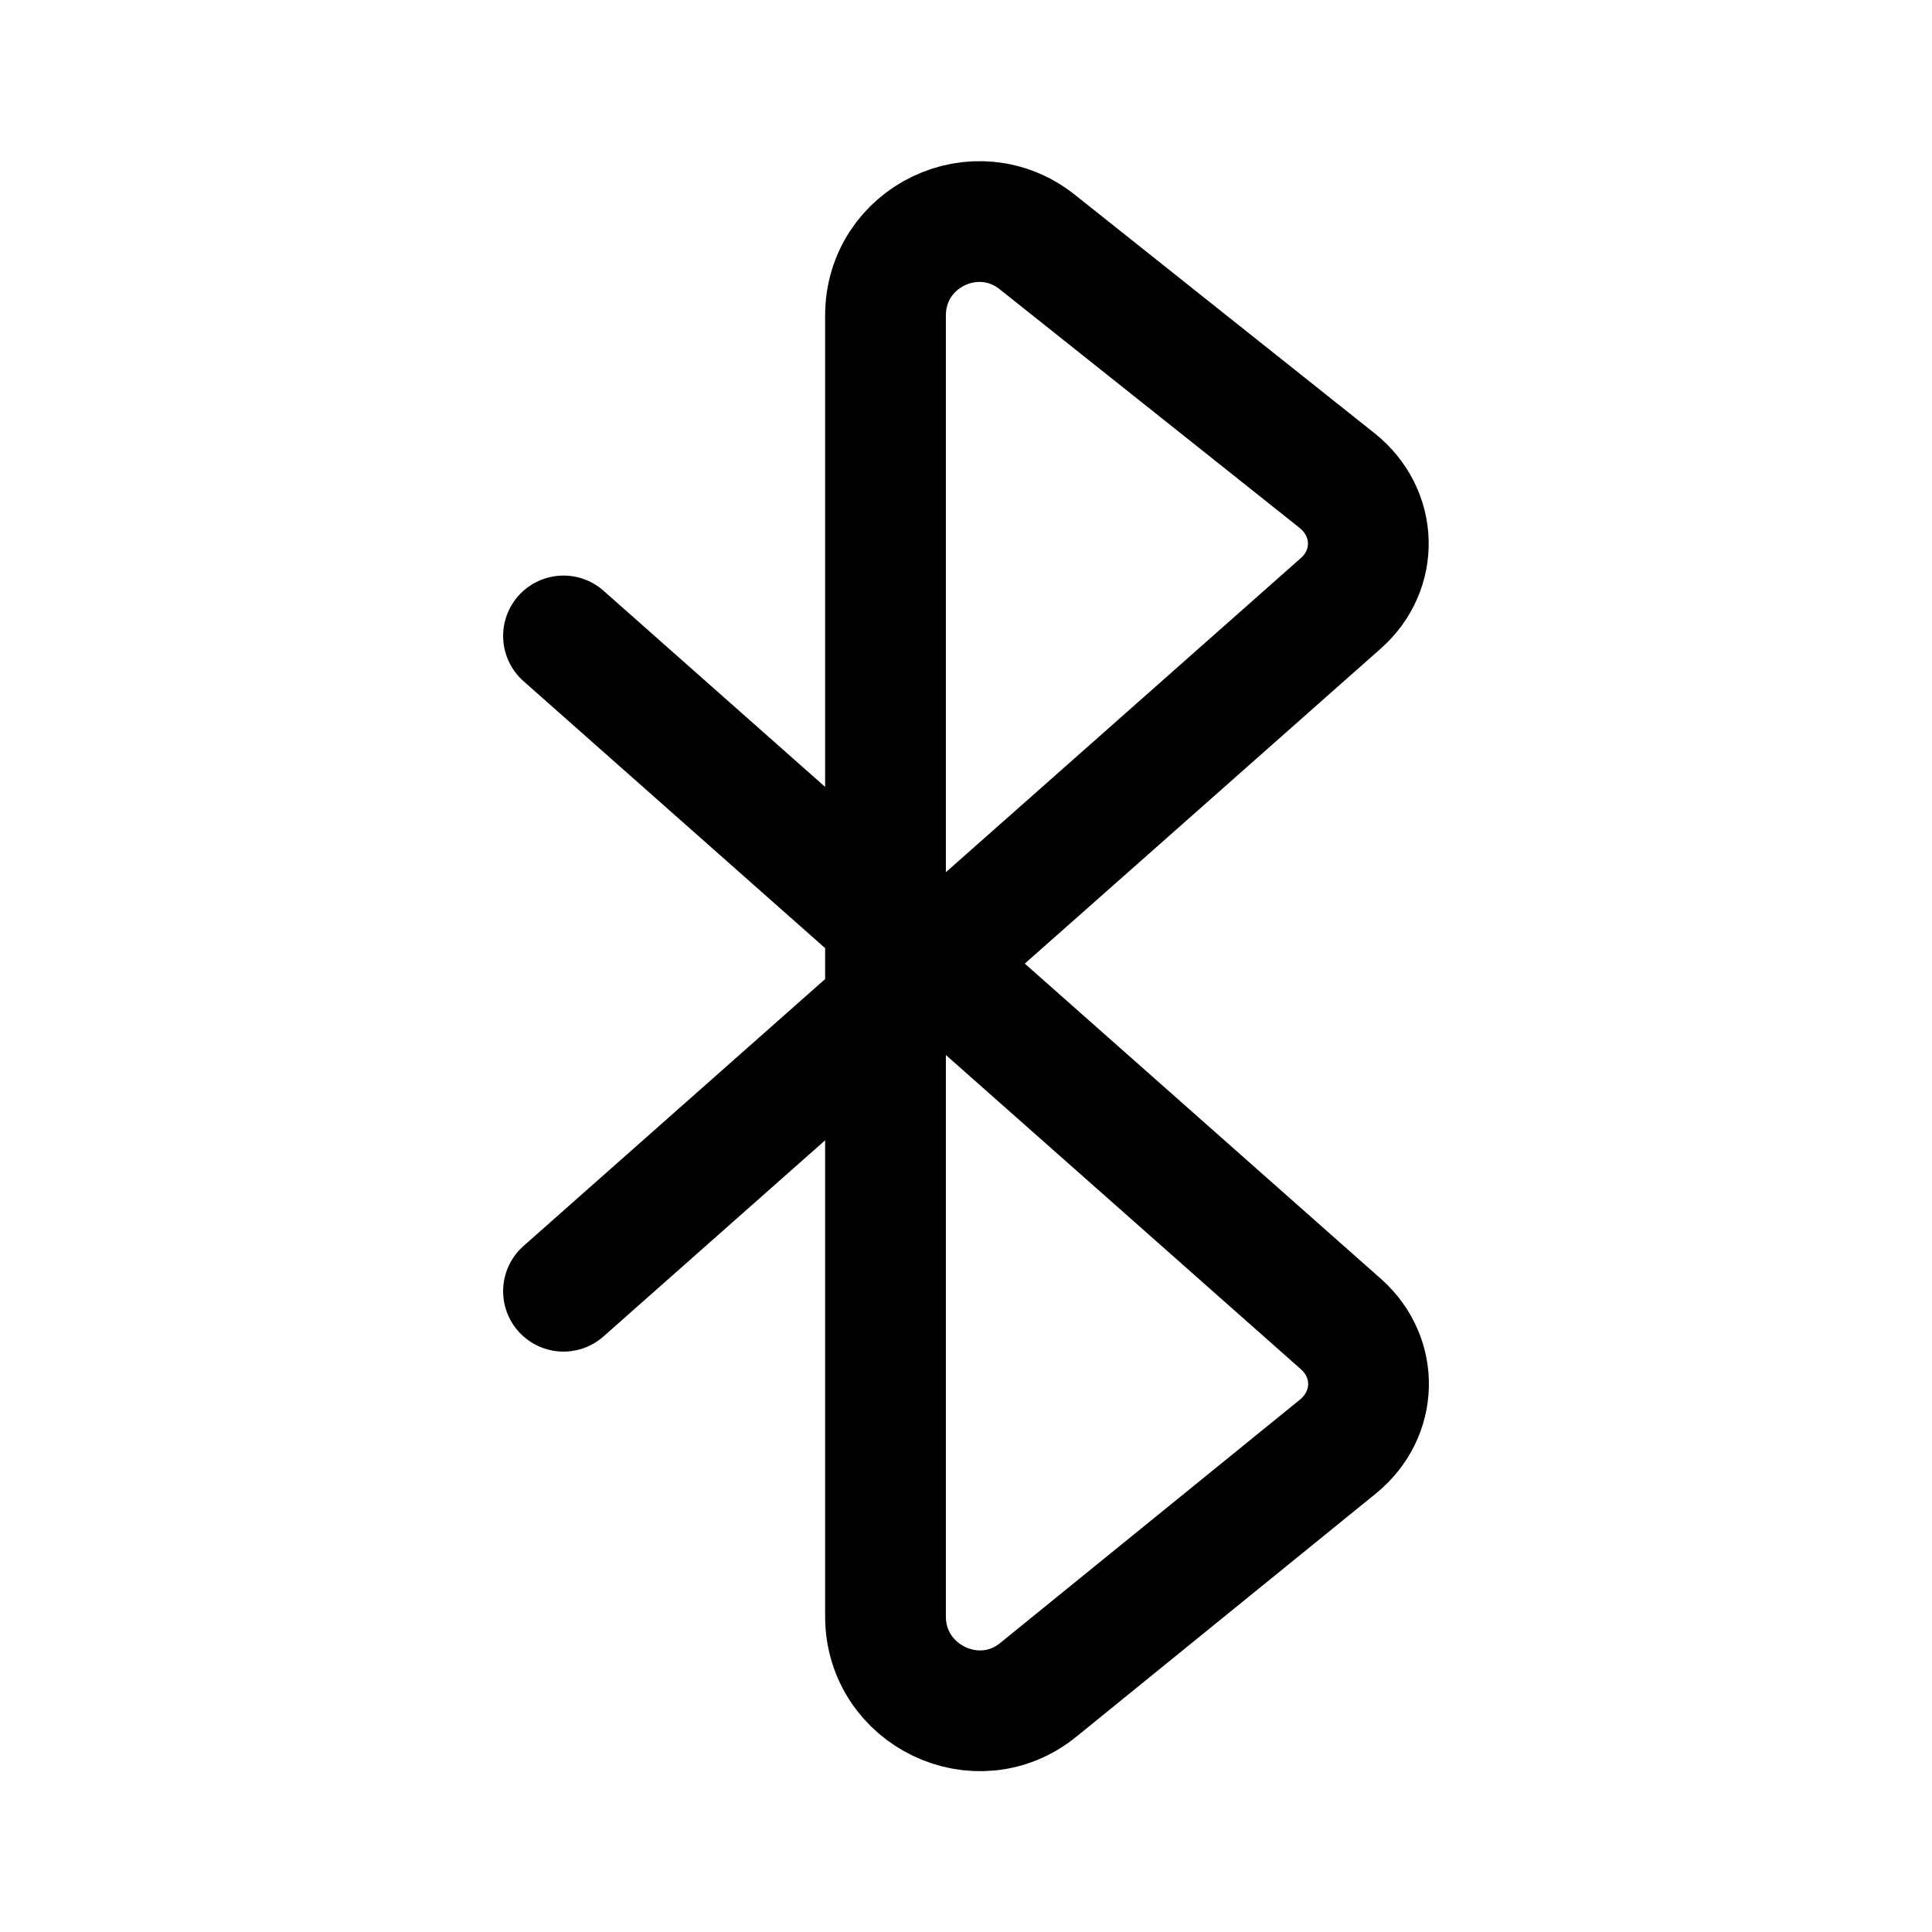 <svg width="24" height="24" viewBox="0 0 24 24" fill="none" xmlns="http://www.w3.org/2000/svg">
<path d="M7 7.9L16.66 16.45C17.13 16.87 17.11 17.57 16.62 17.97L12.9 20.99C12.14 21.61 11 21.06 11 20.08V3.92C11 2.94 12.13 2.4 12.89 3.01L16.61 5.97C17.11 6.37 17.13 7.08 16.65 7.5L7 16.04" stroke="black" stroke-width="1.5" stroke-linecap="round" stroke-linejoin="round"/>
</svg>
